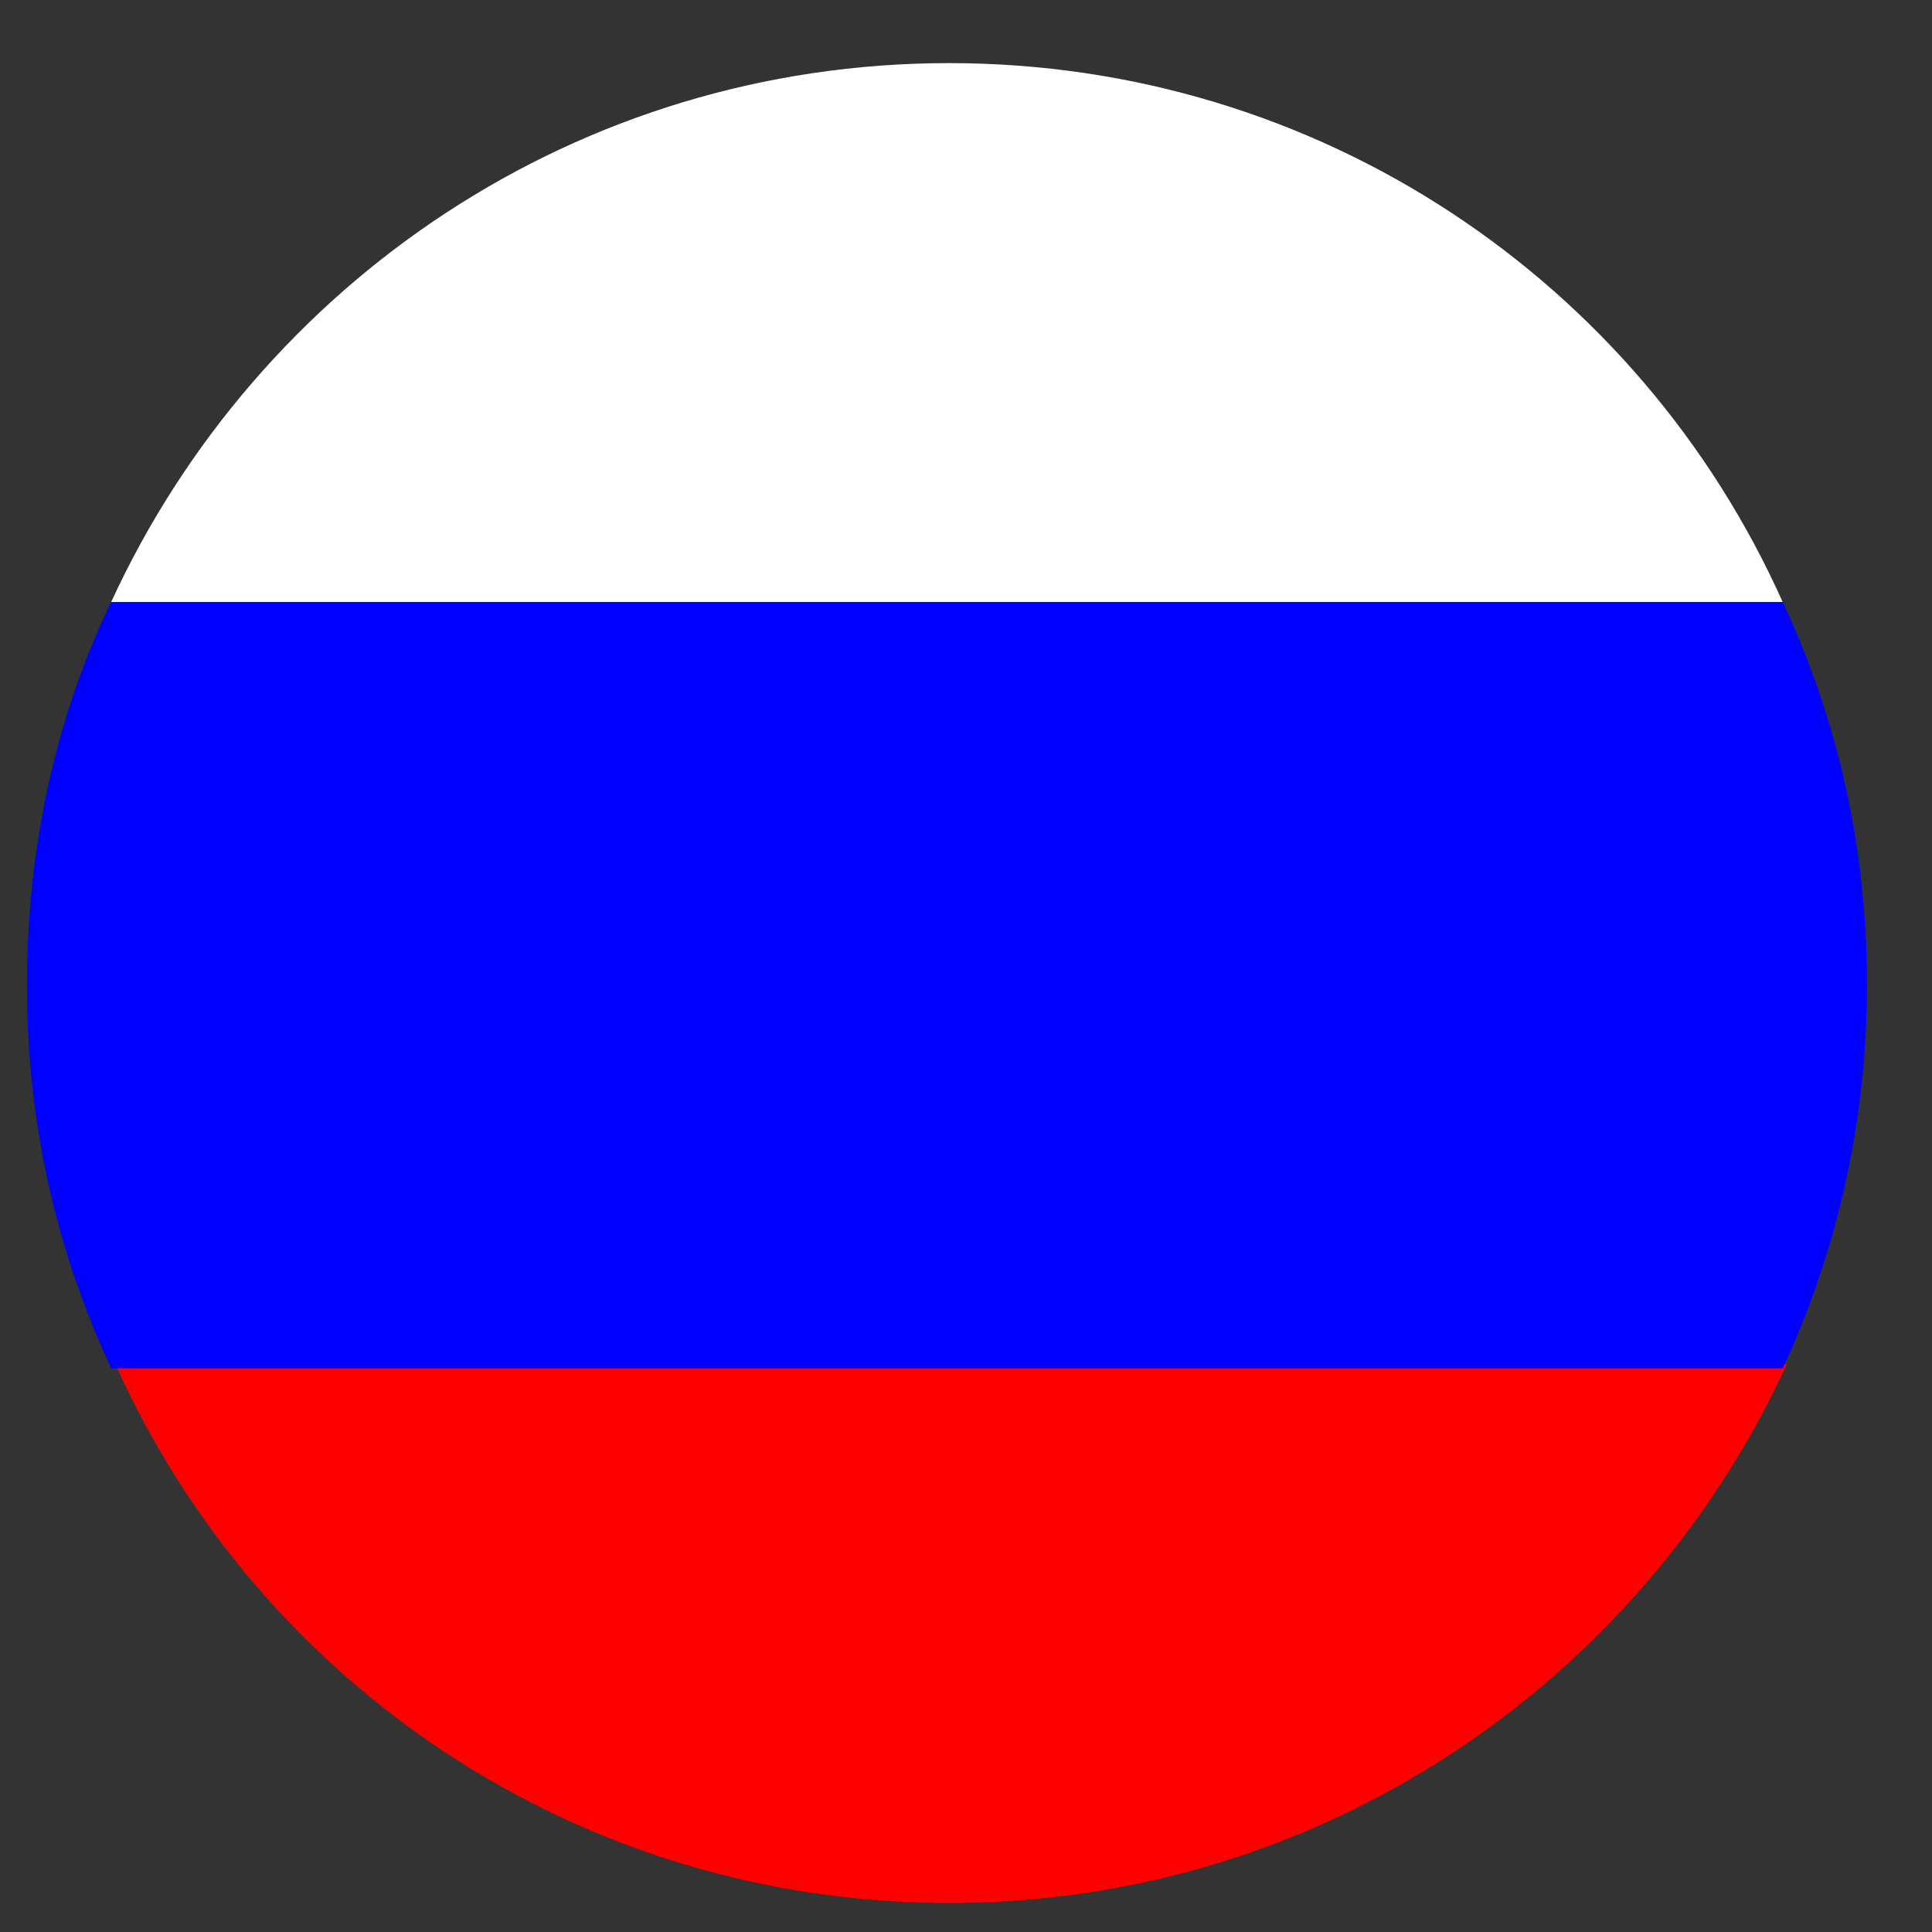 <svg width="21" height="21" viewBox="0 0 21 21" version="1.1" xmlns="http://www.w3.org/2000/svg" xmlns:xlink="http://www.w3.org/1999/xlink">
<rect x="0" y="0" width="21" height="21" fill="#333333" stroke="none"/>
<g id="Canvas" fill="none">
<g id="Group">
<g id="Vector">
<path d="M 9.062 5.858C 13.089 5.858 16.567 3.478 18.169 -5.58674e-06L -2.79337e-06 -5.58674e-06C 1.556 3.478 5.034 5.858 9.062 5.858Z" transform="translate(1.254 14.827)" fill="#FF0000"/>
</g>
<g id="Vector_2">
<path d="M 9.108 1.11735e-05C 5.08 1.11735e-05 1.602 2.38 1.39669e-06 5.858L 18.169 5.858C 16.613 2.38 13.135 1.11735e-05 9.108 1.11735e-05Z" transform="translate(1.208 0.686)" fill="white"/>
</g>
<g id="Vector_3">
<path d="M 1.39669e-06 4.165C 1.39669e-06 5.675 0.32 7.048 0.915 8.33L 19.085 8.33C 19.68 7.048 20 5.629 20 4.165C 20 2.654 19.68 1.281 19.085 5.58674e-06L 0.915 5.58674e-06C 0.32 1.236 1.39669e-06 2.654 1.39669e-06 4.165Z" transform="translate(0.293 6.543)" fill="#0000FF"/>
</g>
</g>
</g>
</svg>

